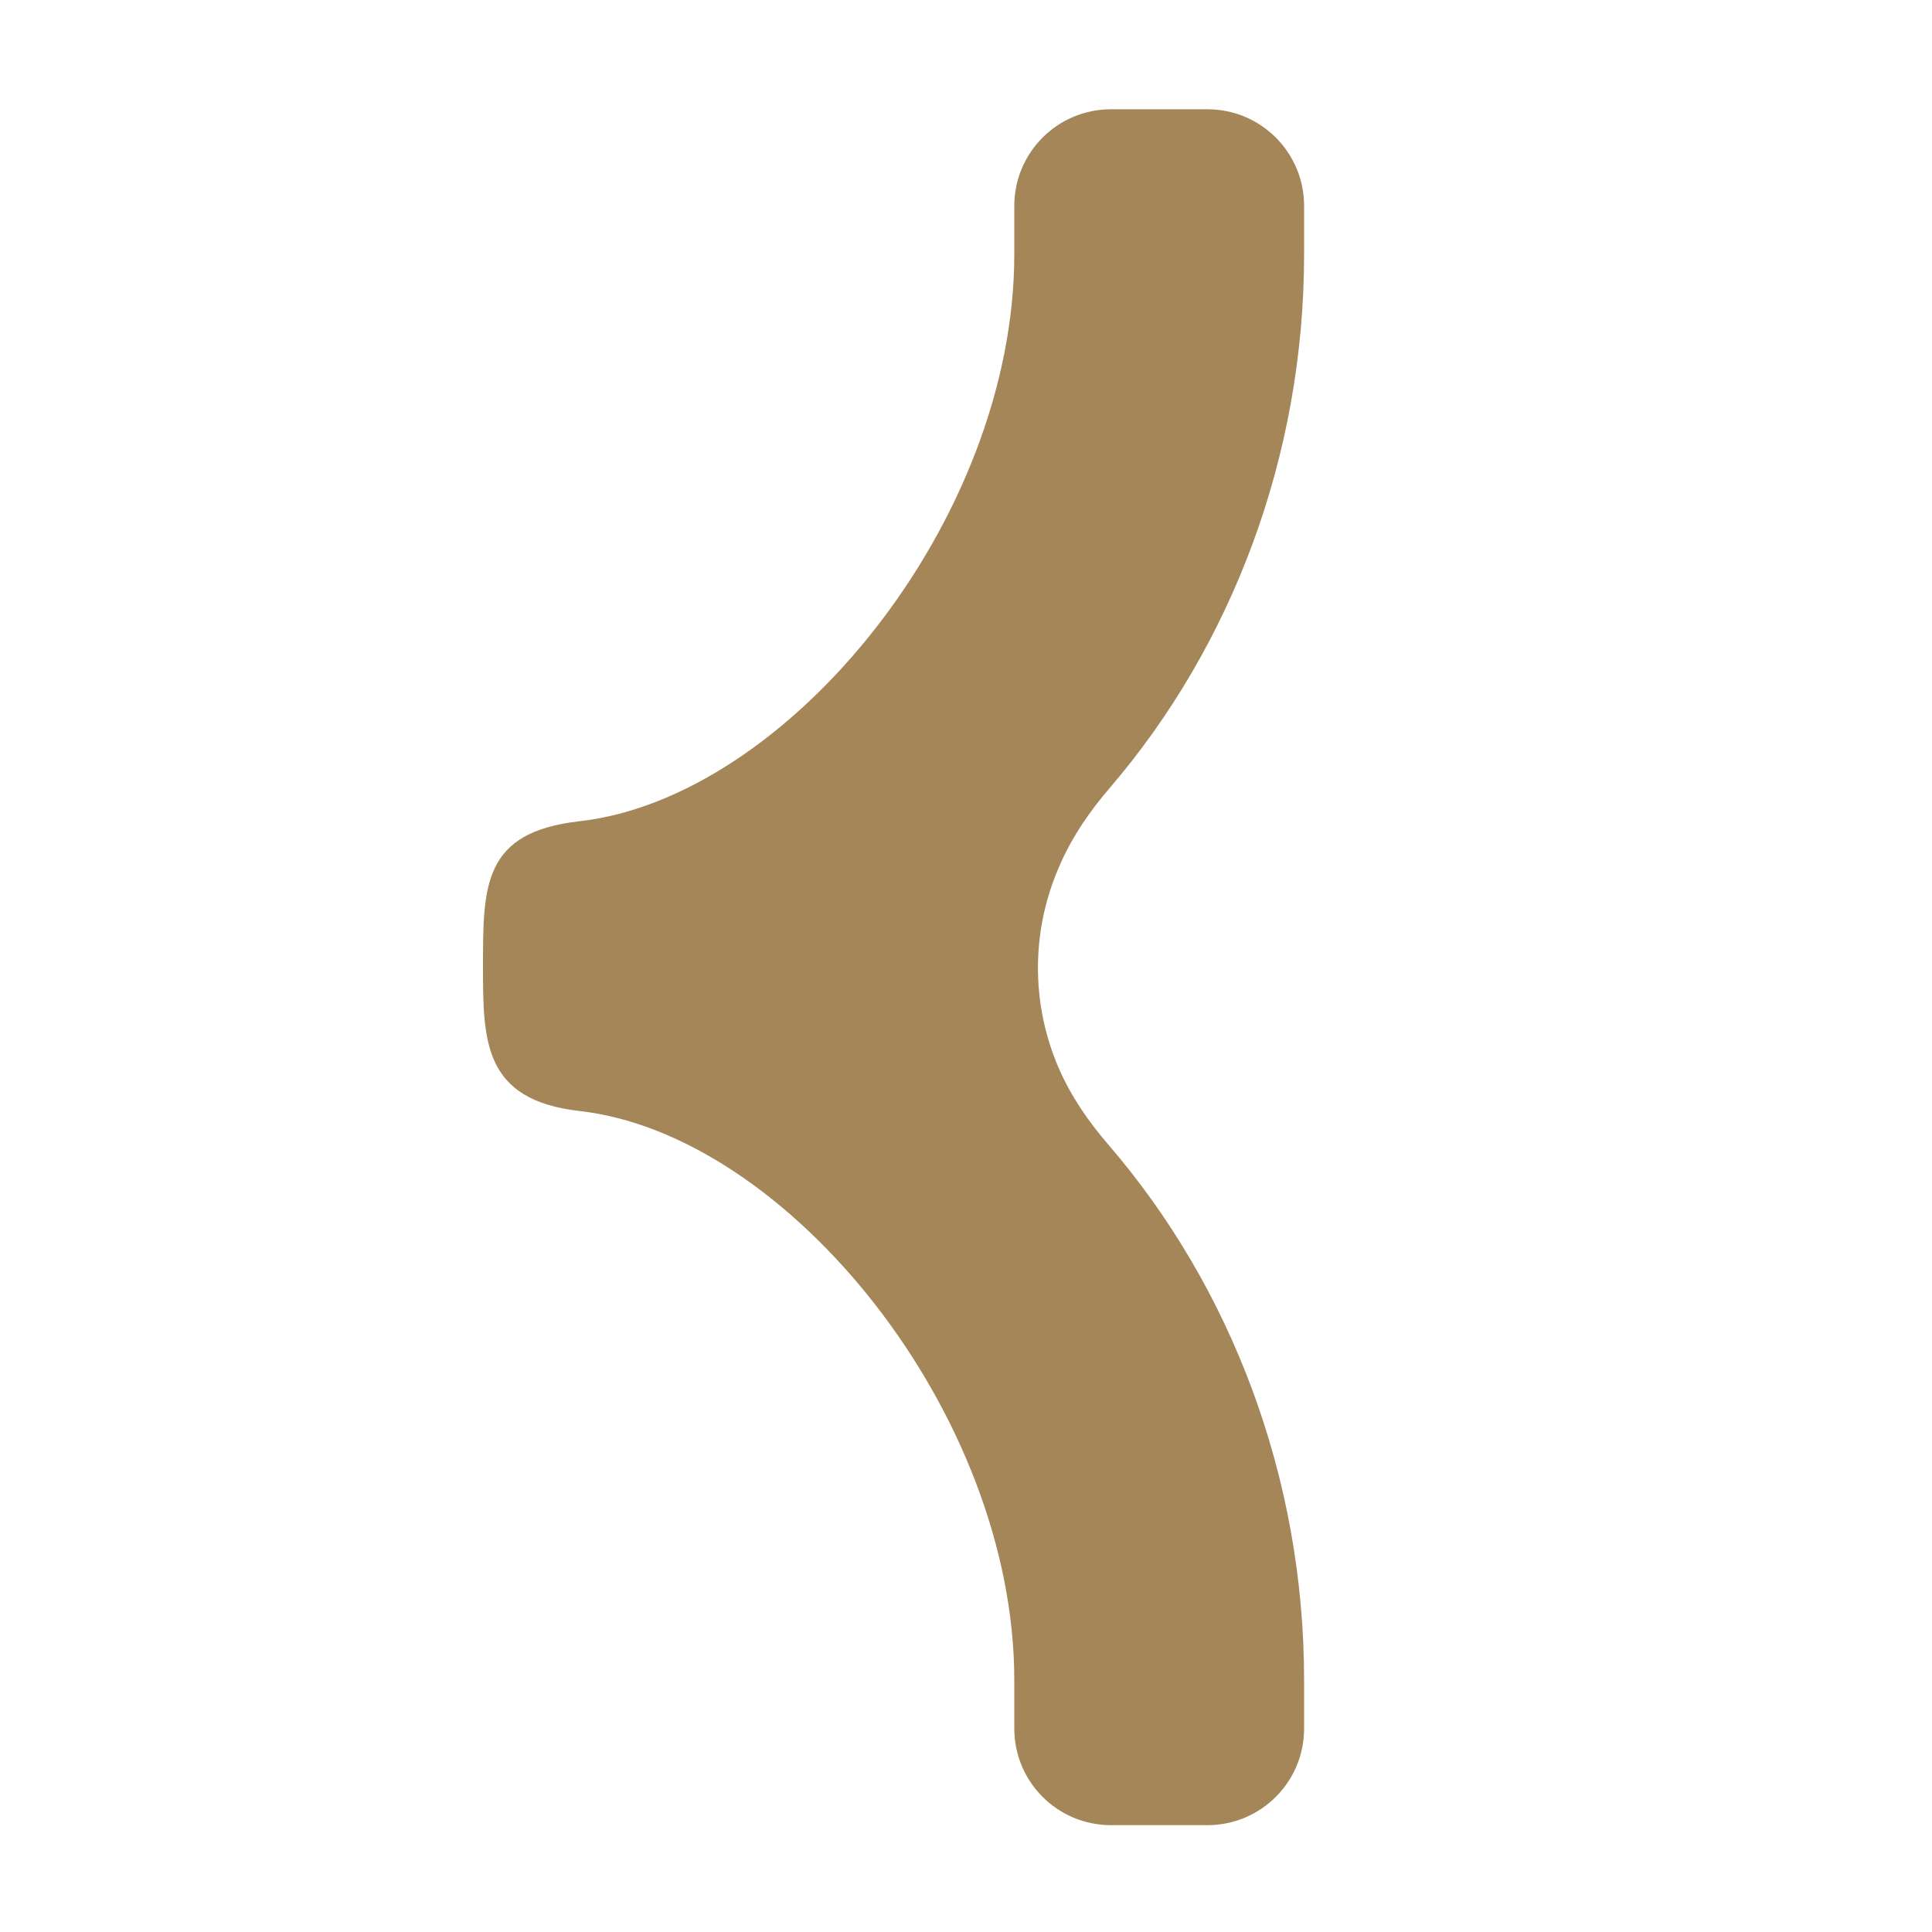 <svg width="16" height="16" viewBox="0 0 16 16" fill="none" xmlns="http://www.w3.org/2000/svg">
<path d="M4 8.001L4 8.001C4 7.332 4 6.891 4.8 6.801C6.526 6.605 8.4 4.313 8.4 2.105L8.4 1.705C8.4 1.263 8.758 0.905 9.2 0.905L10 0.905C10.442 0.905 10.8 1.263 10.8 1.705L10.8 2.105C10.8 3.782 10.198 5.351 9.19 6.526C9.03 6.712 8.889 6.915 8.788 7.139L8.781 7.156C8.538 7.694 8.534 8.309 8.77 8.85C8.871 9.082 9.016 9.291 9.181 9.482C10.194 10.658 10.8 12.232 10.8 13.915L10.8 14.315C10.8 14.757 10.442 15.115 10 15.115L9.2 15.115C8.758 15.115 8.4 14.757 8.4 14.315L8.4 13.915C8.4 11.707 6.526 9.396 4.8 9.201C4 9.11 4 8.618 4 8.001Z" fill="#A48659"/>
</svg>
